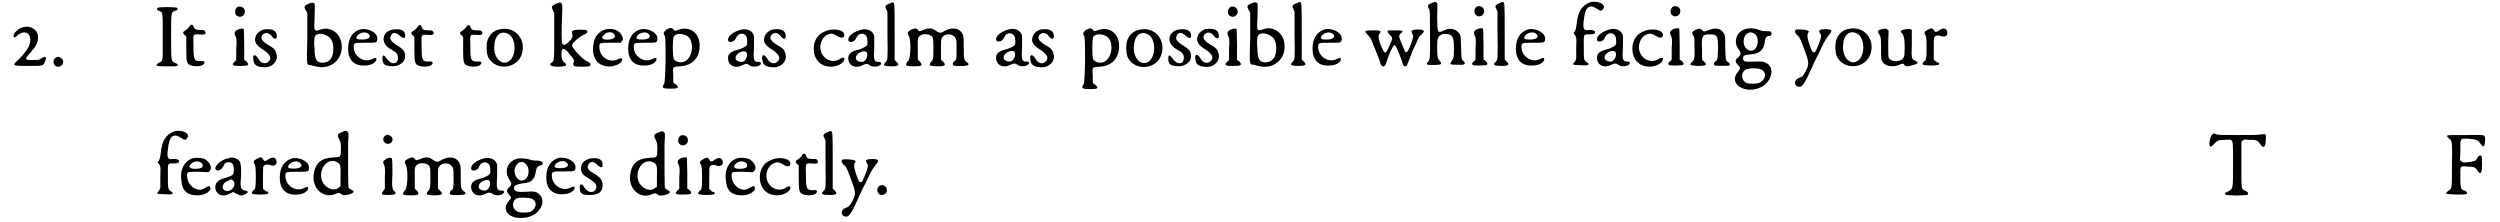 <svg xmlns="http://www.w3.org/2000/svg" xmlns:xlink="http://www.w3.org/1999/xlink" width="619px" height="55px" viewBox="0 0 6199 556" version="1.1">
<defs>
<path id="gl5655" d="M 28 6 C 12 11 0 27 6 31 C 8 32 9 32 14 27 C 34 9 54 24 44 51 C 42 59 28 77 17 87 C 0 103 1 103 42 103 C 80 103 78 103 83 93 C 89 80 85 77 74 84 C 69 88 68 88 56 88 C 32 89 31 87 46 71 C 62 52 66 44 66 31 C 66 12 47 1 28 6 z" fill="black"/><!-- width=95 height=114 -->
<path id="gl516" d="M 15 7 C 2 11 5 31 18 31 C 30 31 35 18 27 10 C 24 9 23 7 22 7 C 22 7 20 6 19 6 C 19 6 17 6 15 7 z" fill="black"/><!-- width=44 height=43 -->
<path id="gl9500" d="M 7 7 C 4 9 6 12 10 14 C 21 18 20 15 20 79 C 20 142 21 140 12 143 C 6 147 3 149 6 152 C 8 153 53 154 56 152 C 59 149 58 147 52 145 C 41 140 41 143 41 79 C 41 15 41 18 51 14 C 57 13 58 9 57 7 C 54 4 8 4 7 7 z" fill="black"/><!-- width=68 height=163 -->
<path id="gl1" d="M 20 11 C 18 13 14 17 11 19 C 4 23 4 25 8 30 C 11 31 12 34 13 35 C 13 36 13 50 13 66 C 13 96 14 103 23 106 C 34 111 54 109 57 103 C 61 98 58 95 49 96 C 33 96 31 94 31 58 C 30 28 30 29 42 29 C 55 30 57 30 60 28 C 62 25 62 24 60 22 C 58 18 58 18 47 18 C 35 17 34 17 31 9 C 29 3 24 3 20 11 z" fill="black"/><!-- width=71 height=121 -->
<path id="gl2" d="M 18 4 C 11 8 9 19 14 25 C 27 37 43 19 32 7 C 28 3 23 3 18 4 M 18 61 C 9 66 8 70 13 79 C 14 82 16 85 14 110 C 14 119 14 128 14 137 C 13 139 12 140 9 142 C 4 148 4 148 7 150 C 8 152 12 152 24 152 C 45 152 48 150 39 140 C 37 139 35 138 34 137 C 34 124 34 112 34 100 C 34 79 33 61 33 60 C 32 58 25 58 18 61 z" fill="black"/><!-- width=54 height=163 -->
<path id="gl257" d="M 31 6 C 24 8 17 13 13 20 C 6 35 11 45 33 58 C 48 69 52 77 45 85 C 37 94 25 91 19 80 C 11 66 3 67 6 82 C 7 93 13 99 28 100 C 53 104 72 83 62 62 C 60 55 56 52 42 44 C 26 34 22 26 30 18 C 37 12 46 14 53 24 C 60 33 67 29 64 18 C 62 7 50 3 31 6 z" fill="black"/><!-- width=78 height=112 -->
<path id="gl513" d="M 14 8 C 4 12 3 15 8 24 C 9 25 10 27 12 30 C 12 51 12 72 12 94 C 10 165 10 160 20 161 C 24 162 31 164 37 165 C 72 172 101 146 98 111 C 96 82 71 63 45 72 C 30 78 28 76 30 49 C 31 14 31 9 30 7 C 27 4 21 4 14 8 M 56 85 C 70 90 77 101 77 118 C 78 141 68 155 50 155 C 35 155 30 147 30 118 C 28 106 30 94 30 92 C 32 83 43 80 56 85 z" fill="black"/><!-- width=112 height=177 -->
<path id="gl6" d="M 39 3 C 18 9 7 26 7 52 C 7 80 22 96 50 94 C 65 94 78 86 78 78 C 78 74 75 74 67 78 C 47 88 21 72 21 47 C 21 37 23 37 50 37 C 78 37 79 37 80 29 C 83 13 59 0 39 3 M 57 14 C 67 22 59 29 42 29 C 29 29 26 27 29 21 C 34 12 50 8 57 14 z" fill="black"/><!-- width=91 height=106 -->
<path id="gl515" d="M 32 6 C 12 9 3 27 13 43 C 16 48 22 53 33 59 C 42 64 45 70 45 76 C 45 94 28 95 17 79 C 9 68 6 68 6 79 C 6 91 11 96 22 97 C 51 102 71 82 60 60 C 56 55 51 50 40 44 C 27 35 23 29 27 22 C 30 12 40 12 50 22 C 58 29 63 29 63 21 C 63 8 51 3 32 6 z" fill="black"/><!-- width=74 height=110 -->
<path id="gl1" d="M 20 11 C 18 13 14 17 11 19 C 4 23 4 25 8 30 C 11 31 12 34 13 35 C 13 36 13 50 13 66 C 13 96 14 103 23 106 C 34 111 54 109 57 103 C 61 98 58 95 49 96 C 33 96 31 94 31 58 C 30 28 30 29 42 29 C 55 30 57 30 60 28 C 62 25 62 24 60 22 C 58 18 58 18 47 18 C 35 17 34 17 31 9 C 29 3 24 3 20 11 z" fill="black"/><!-- width=71 height=121 -->
<path id="gl1" d="M 20 11 C 18 13 14 17 11 19 C 4 23 4 25 8 30 C 11 31 12 34 13 35 C 13 36 13 50 13 66 C 13 96 14 103 23 106 C 34 111 54 109 57 103 C 61 98 58 95 49 96 C 33 96 31 94 31 58 C 30 28 30 29 42 29 C 55 30 57 30 60 28 C 62 25 62 24 60 22 C 58 18 58 18 47 18 C 35 17 34 17 31 9 C 29 3 24 3 20 11 z" fill="black"/><!-- width=71 height=121 -->
<path id="gl0" d="M 42 6 C 27 8 16 17 10 31 C 5 42 6 67 11 77 C 30 111 83 106 95 68 C 106 31 78 -1 42 6 M 61 18 C 81 28 82 73 63 86 C 45 99 23 78 26 47 C 27 22 42 8 61 18 z" fill="black"/><!-- width=111 height=111 -->
<path id="gl775" d="M 18 7 C 8 12 7 14 12 23 C 13 25 14 28 15 30 C 15 49 15 68 15 87 C 15 149 15 149 8 154 C 4 157 4 160 7 161 C 9 163 17 164 24 164 C 45 164 50 160 40 153 C 35 149 33 144 33 132 C 33 115 40 115 53 132 C 66 148 66 148 63 154 C 62 163 63 164 85 164 C 101 164 103 163 105 161 C 107 158 106 155 100 152 C 93 149 85 143 73 130 C 60 115 58 112 61 107 C 62 103 78 89 89 84 C 99 79 100 77 96 73 C 95 71 77 71 67 72 C 60 74 58 74 60 82 C 62 90 60 94 49 104 C 42 110 39 111 35 106 C 33 104 33 77 35 25 C 36 2 34 0 18 7 z" fill="black"/><!-- width=115 height=174 -->
<path id="gl5" d="M 38 7 C 19 13 8 30 8 56 C 8 80 20 96 42 99 C 55 101 71 96 78 89 C 85 79 80 76 69 82 C 49 91 24 76 24 51 C 24 40 24 40 53 40 C 61 40 69 40 78 40 C 78 39 79 38 80 36 C 84 33 84 28 80 22 C 74 8 56 2 38 7 M 57 15 C 65 20 65 28 57 30 C 52 33 35 33 33 30 C 30 28 30 25 34 22 C 40 14 50 12 57 15 z" fill="black"/><!-- width=94 height=112 -->
<path id="gl6" d="M 39 3 C 18 9 7 26 7 52 C 7 80 22 96 50 94 C 65 94 78 86 78 78 C 78 74 75 74 67 78 C 47 88 21 72 21 47 C 21 37 23 37 50 37 C 78 37 79 37 80 29 C 83 13 59 0 39 3 M 57 14 C 67 22 59 29 42 29 C 29 29 26 27 29 21 C 34 12 50 8 57 14 z" fill="black"/><!-- width=91 height=106 -->
<path id="gl28942" d="M 17 8 C 13 9 8 16 8 18 C 8 19 8 22 11 25 C 14 34 13 139 9 145 C 2 155 6 157 25 157 C 45 157 48 155 38 146 C 35 145 34 143 32 141 C 32 135 32 129 32 124 C 30 102 30 102 49 101 C 80 99 98 80 98 49 C 98 17 73 0 46 9 C 36 13 35 13 32 8 C 28 4 24 4 17 8 M 60 22 C 90 30 82 91 51 91 C 43 91 35 87 33 82 C 30 76 30 33 33 27 C 36 20 48 18 60 22 z" fill="black"/><!-- width=110 height=167 -->
<path id="gl9" d="M 37 7 C 20 12 7 22 7 31 C 7 41 23 38 27 27 C 31 18 37 15 46 17 C 52 20 55 25 55 35 C 56 47 53 48 37 55 C 13 61 7 66 7 78 C 7 96 25 105 43 95 C 52 91 55 91 62 96 C 72 103 95 96 88 88 C 87 87 85 87 82 87 C 71 87 70 81 72 51 C 72 33 72 27 72 22 C 68 8 53 2 37 7 M 53 63 C 58 71 51 86 42 87 C 20 87 21 68 42 61 C 48 60 51 60 53 63 z" fill="black"/><!-- width=98 height=110 -->
<path id="gl257" d="M 31 6 C 24 8 17 13 13 20 C 6 35 11 45 33 58 C 48 69 52 77 45 85 C 37 94 25 91 19 80 C 11 66 3 67 6 82 C 7 93 13 99 28 100 C 53 104 72 83 62 62 C 60 55 56 52 42 44 C 26 34 22 26 30 18 C 37 12 46 14 53 24 C 60 33 67 29 64 18 C 62 7 50 3 31 6 z" fill="black"/><!-- width=78 height=112 -->
<path id="gl262" d="M 41 6 C 31 10 23 13 17 21 C 2 38 3 72 21 87 C 37 101 66 100 80 85 C 87 76 82 71 73 77 C 50 93 21 73 23 45 C 25 30 33 18 46 15 C 52 13 58 15 67 21 C 78 28 86 23 82 13 C 78 5 58 1 41 6 z" fill="black"/><!-- width=93 height=108 -->
<path id="gl9" d="M 37 7 C 20 12 7 22 7 31 C 7 41 23 38 27 27 C 31 18 37 15 46 17 C 52 20 55 25 55 35 C 56 47 53 48 37 55 C 13 61 7 66 7 78 C 7 96 25 105 43 95 C 52 91 55 91 62 96 C 72 103 95 96 88 88 C 87 87 85 87 82 87 C 71 87 70 81 72 51 C 72 33 72 27 72 22 C 68 8 53 2 37 7 M 53 63 C 58 71 51 86 42 87 C 20 87 21 68 42 61 C 48 60 51 60 53 63 z" fill="black"/><!-- width=98 height=110 -->
<path id="gl260" d="M 15 7 C 7 11 6 14 11 22 C 11 23 12 25 13 27 C 13 45 13 63 13 82 C 14 147 14 147 8 153 C 1 160 3 163 23 163 C 41 163 44 160 36 152 C 35 151 33 149 31 147 C 31 124 31 100 31 77 C 31 2 31 3 25 3 C 24 3 19 6 15 7 z" fill="black"/><!-- width=51 height=172 -->
<path id="gl259" d="M 19 8 C 9 13 8 16 13 25 C 19 38 17 88 9 88 C 9 88 8 91 7 92 C 3 98 6 100 24 100 C 46 100 48 98 40 88 C 39 87 37 86 35 83 C 35 75 35 66 35 58 C 34 29 35 27 43 22 C 49 18 62 19 69 24 C 74 29 74 34 74 55 C 74 79 74 83 69 88 C 65 92 64 97 66 98 C 66 98 74 100 83 100 C 104 100 107 97 98 88 C 97 87 95 86 93 83 C 93 75 93 66 93 58 C 93 33 93 32 96 28 C 102 17 123 17 129 29 C 132 33 132 37 132 56 C 132 81 132 85 125 88 C 122 92 122 97 124 98 C 128 100 158 100 160 97 C 163 96 163 93 158 90 C 151 85 150 82 150 55 C 150 28 150 23 145 16 C 137 3 118 2 101 12 C 93 17 90 17 83 13 C 72 4 64 3 51 8 C 40 13 38 13 35 9 C 32 4 28 4 19 8 z" fill="black"/><!-- width=172 height=109 -->
<path id="gl9" d="M 37 7 C 20 12 7 22 7 31 C 7 41 23 38 27 27 C 31 18 37 15 46 17 C 52 20 55 25 55 35 C 56 47 53 48 37 55 C 13 61 7 66 7 78 C 7 96 25 105 43 95 C 52 91 55 91 62 96 C 72 103 95 96 88 88 C 87 87 85 87 82 87 C 71 87 70 81 72 51 C 72 33 72 27 72 22 C 68 8 53 2 37 7 M 53 63 C 58 71 51 86 42 87 C 20 87 21 68 42 61 C 48 60 51 60 53 63 z" fill="black"/><!-- width=98 height=110 -->
<path id="gl257" d="M 31 6 C 24 8 17 13 13 20 C 6 35 11 45 33 58 C 48 69 52 77 45 85 C 37 94 25 91 19 80 C 11 66 3 67 6 82 C 7 93 13 99 28 100 C 53 104 72 83 62 62 C 60 55 56 52 42 44 C 26 34 22 26 30 18 C 37 12 46 14 53 24 C 60 33 67 29 64 18 C 62 7 50 3 31 6 z" fill="black"/><!-- width=78 height=112 -->
<path id="gl28942" d="M 17 8 C 13 9 8 16 8 18 C 8 19 8 22 11 25 C 14 34 13 139 9 145 C 2 155 6 157 25 157 C 45 157 48 155 38 146 C 35 145 34 143 32 141 C 32 135 32 129 32 124 C 30 102 30 102 49 101 C 80 99 98 80 98 49 C 98 17 73 0 46 9 C 36 13 35 13 32 8 C 28 4 24 4 17 8 M 60 22 C 90 30 82 91 51 91 C 43 91 35 87 33 82 C 30 76 30 33 33 27 C 36 20 48 18 60 22 z" fill="black"/><!-- width=110 height=167 -->
<path id="gl0" d="M 42 6 C 27 8 16 17 10 31 C 5 42 6 67 11 77 C 30 111 83 106 95 68 C 106 31 78 -1 42 6 M 61 18 C 81 28 82 73 63 86 C 45 99 23 78 26 47 C 27 22 42 8 61 18 z" fill="black"/><!-- width=111 height=111 -->
<path id="gl515" d="M 32 6 C 12 9 3 27 13 43 C 16 48 22 53 33 59 C 42 64 45 70 45 76 C 45 94 28 95 17 79 C 9 68 6 68 6 79 C 6 91 11 96 22 97 C 51 102 71 82 60 60 C 56 55 51 50 40 44 C 27 35 23 29 27 22 C 30 12 40 12 50 22 C 58 29 63 29 63 21 C 63 8 51 3 32 6 z" fill="black"/><!-- width=74 height=110 -->
<path id="gl257" d="M 31 6 C 24 8 17 13 13 20 C 6 35 11 45 33 58 C 48 69 52 77 45 85 C 37 94 25 91 19 80 C 11 66 3 67 6 82 C 7 93 13 99 28 100 C 53 104 72 83 62 62 C 60 55 56 52 42 44 C 26 34 22 26 30 18 C 37 12 46 14 53 24 C 60 33 67 29 64 18 C 62 7 50 3 31 6 z" fill="black"/><!-- width=78 height=112 -->
<path id="gl2" d="M 18 4 C 11 8 9 19 14 25 C 27 37 43 19 32 7 C 28 3 23 3 18 4 M 18 61 C 9 66 8 70 13 79 C 14 82 16 85 14 110 C 14 119 14 128 14 137 C 13 139 12 140 9 142 C 4 148 4 148 7 150 C 8 152 12 152 24 152 C 45 152 48 150 39 140 C 37 139 35 138 34 137 C 34 124 34 112 34 100 C 34 79 33 61 33 60 C 32 58 25 58 18 61 z" fill="black"/><!-- width=54 height=163 -->
<path id="gl513" d="M 14 8 C 4 12 3 15 8 24 C 9 25 10 27 12 30 C 12 51 12 72 12 94 C 10 165 10 160 20 161 C 24 162 31 164 37 165 C 72 172 101 146 98 111 C 96 82 71 63 45 72 C 30 78 28 76 30 49 C 31 14 31 9 30 7 C 27 4 21 4 14 8 M 56 85 C 70 90 77 101 77 118 C 78 141 68 155 50 155 C 35 155 30 147 30 118 C 28 106 30 94 30 92 C 32 83 43 80 56 85 z" fill="black"/><!-- width=112 height=177 -->
<path id="gl260" d="M 15 7 C 7 11 6 14 11 22 C 11 23 12 25 13 27 C 13 45 13 63 13 82 C 14 147 14 147 8 153 C 1 160 3 163 23 163 C 41 163 44 160 36 152 C 35 151 33 149 31 147 C 31 124 31 100 31 77 C 31 2 31 3 25 3 C 24 3 19 6 15 7 z" fill="black"/><!-- width=51 height=172 -->
<path id="gl6" d="M 39 3 C 18 9 7 26 7 52 C 7 80 22 96 50 94 C 65 94 78 86 78 78 C 78 74 75 74 67 78 C 47 88 21 72 21 47 C 21 37 23 37 50 37 C 78 37 79 37 80 29 C 83 13 59 0 39 3 M 57 14 C 67 22 59 29 42 29 C 29 29 26 27 29 21 C 34 12 50 8 57 14 z" fill="black"/><!-- width=91 height=106 -->
<path id="gl264" d="M 122 6 C 119 7 119 9 122 15 C 125 20 125 20 118 42 C 111 58 109 62 105 60 C 103 59 103 58 96 41 C 87 20 87 19 94 13 C 97 10 98 9 97 8 C 96 6 93 6 77 6 C 60 6 60 6 60 8 C 59 10 62 13 65 17 C 73 23 73 26 65 43 C 55 68 53 68 42 41 C 36 23 36 19 40 14 C 45 7 42 6 24 6 C 2 6 0 7 10 17 C 13 20 17 25 18 27 C 24 41 36 71 40 82 C 41 87 43 93 45 94 C 49 99 54 96 57 86 C 63 65 74 43 77 43 C 81 43 87 60 96 83 C 98 93 101 97 105 96 C 108 96 109 92 115 77 C 116 74 120 65 122 58 C 125 52 130 41 133 35 C 137 25 139 21 144 17 C 152 9 152 9 149 6 C 146 3 127 3 122 6 z" fill="black"/><!-- width=160 height=107 -->
<path id="gl4868" d="M 18 7 C 8 10 7 14 12 22 C 14 27 14 27 14 85 C 15 145 14 148 9 154 C 6 156 6 160 8 161 C 13 162 38 162 40 160 C 43 157 43 157 39 152 C 33 146 32 142 32 119 C 32 95 33 91 42 86 C 46 83 57 83 65 86 C 72 92 74 97 74 121 C 74 144 73 145 67 154 C 63 160 65 161 81 161 C 101 162 105 160 98 152 C 93 148 92 145 92 117 C 91 92 91 90 89 85 C 81 72 65 67 49 75 C 33 83 32 81 32 42 C 33 6 33 8 31 6 C 28 3 25 3 18 7 z" fill="black"/><!-- width=111 height=172 -->
<path id="gl2" d="M 18 4 C 11 8 9 19 14 25 C 27 37 43 19 32 7 C 28 3 23 3 18 4 M 18 61 C 9 66 8 70 13 79 C 14 82 16 85 14 110 C 14 119 14 128 14 137 C 13 139 12 140 9 142 C 4 148 4 148 7 150 C 8 152 12 152 24 152 C 45 152 48 150 39 140 C 37 139 35 138 34 137 C 34 124 34 112 34 100 C 34 79 33 61 33 60 C 32 58 25 58 18 61 z" fill="black"/><!-- width=54 height=163 -->
<path id="gl260" d="M 15 7 C 7 11 6 14 11 22 C 11 23 12 25 13 27 C 13 45 13 63 13 82 C 14 147 14 147 8 153 C 1 160 3 163 23 163 C 41 163 44 160 36 152 C 35 151 33 149 31 147 C 31 124 31 100 31 77 C 31 2 31 3 25 3 C 24 3 19 6 15 7 z" fill="black"/><!-- width=51 height=172 -->
<path id="gl6" d="M 39 3 C 18 9 7 26 7 52 C 7 80 22 96 50 94 C 65 94 78 86 78 78 C 78 74 75 74 67 78 C 47 88 21 72 21 47 C 21 37 23 37 50 37 C 78 37 79 37 80 29 C 83 13 59 0 39 3 M 57 14 C 67 22 59 29 42 29 C 29 29 26 27 29 21 C 34 12 50 8 57 14 z" fill="black"/><!-- width=91 height=106 -->
<path id="gl769" d="M 48 6 C 28 14 18 29 15 61 C 14 70 13 73 11 78 C 8 81 7 83 8 84 C 15 94 15 91 14 121 C 14 130 14 139 14 147 C 13 150 12 151 11 154 C 3 162 4 163 24 163 C 44 165 50 162 41 156 C 33 152 33 149 33 118 C 33 85 31 86 47 86 C 57 86 62 85 61 79 C 59 77 55 74 46 75 C 33 77 30 73 33 51 C 36 18 46 9 66 22 C 74 28 77 28 80 24 C 92 12 69 0 48 6 z" fill="black"/><!-- width=94 height=174 -->
<path id="gl9" d="M 37 7 C 20 12 7 22 7 31 C 7 41 23 38 27 27 C 31 18 37 15 46 17 C 52 20 55 25 55 35 C 56 47 53 48 37 55 C 13 61 7 66 7 78 C 7 96 25 105 43 95 C 52 91 55 91 62 96 C 72 103 95 96 88 88 C 87 87 85 87 82 87 C 71 87 70 81 72 51 C 72 33 72 27 72 22 C 68 8 53 2 37 7 M 53 63 C 58 71 51 86 42 87 C 20 87 21 68 42 61 C 48 60 51 60 53 63 z" fill="black"/><!-- width=98 height=110 -->
<path id="gl262" d="M 41 6 C 31 10 23 13 17 21 C 2 38 3 72 21 87 C 37 101 66 100 80 85 C 87 76 82 71 73 77 C 50 93 21 73 23 45 C 25 30 33 18 46 15 C 52 13 58 15 67 21 C 78 28 86 23 82 13 C 78 5 58 1 41 6 z" fill="black"/><!-- width=93 height=108 -->
<path id="gl2" d="M 18 4 C 11 8 9 19 14 25 C 27 37 43 19 32 7 C 28 3 23 3 18 4 M 18 61 C 9 66 8 70 13 79 C 14 82 16 85 14 110 C 14 119 14 128 14 137 C 13 139 12 140 9 142 C 4 148 4 148 7 150 C 8 152 12 152 24 152 C 45 152 48 150 39 140 C 37 139 35 138 34 137 C 34 124 34 112 34 100 C 34 79 33 61 33 60 C 32 58 25 58 18 61 z" fill="black"/><!-- width=54 height=163 -->
<path id="gl3" d="M 20 8 C 10 13 8 16 13 23 C 16 27 16 28 16 50 C 17 79 16 83 10 89 C 2 96 3 98 25 99 C 46 99 49 96 40 88 C 39 86 36 85 35 84 C 35 75 35 66 35 57 C 33 23 36 20 54 20 C 73 20 75 23 75 56 C 74 83 74 85 67 89 C 64 93 64 96 67 98 C 71 99 101 99 104 98 C 105 95 104 91 99 89 C 94 85 94 83 93 52 C 93 25 93 23 90 18 C 81 3 67 2 44 12 C 39 13 39 13 36 10 C 31 5 27 5 20 8 z" fill="black"/><!-- width=115 height=110 -->
<path id="gl5405" d="M 34 7 C 12 13 3 40 18 58 C 24 66 24 70 17 77 C 8 84 8 89 17 98 C 23 103 22 106 15 115 C -9 143 34 172 74 152 C 101 138 109 103 87 92 C 79 88 79 88 63 88 C 34 89 31 89 29 83 C 27 74 31 71 49 70 C 71 68 81 58 83 38 C 84 28 88 24 94 24 C 98 24 100 22 100 18 C 100 13 98 12 87 12 C 78 12 73 11 66 8 C 56 4 41 4 34 7 M 55 17 C 72 25 67 61 49 61 C 39 61 30 51 30 38 C 30 20 43 11 55 17 M 74 108 C 89 115 86 135 67 142 C 60 144 44 144 38 142 C 23 135 22 115 36 108 C 43 104 67 104 74 108 z" fill="black"/><!-- width=110 height=169 -->
<path id="gl263" d="M 9 4 C 4 7 4 9 9 16 C 16 22 17 22 26 46 C 41 86 42 89 33 107 C 27 119 23 123 16 125 C 3 129 2 144 14 147 C 24 149 29 142 53 88 C 57 79 63 67 66 62 C 69 56 74 44 78 37 C 82 29 87 22 91 17 C 100 7 99 3 82 3 C 67 3 63 6 69 14 C 72 19 72 22 66 38 C 58 58 57 61 53 61 C 49 61 47 57 41 39 C 36 23 36 19 38 13 C 41 9 41 8 38 7 C 36 4 14 3 9 4 z" fill="black"/><!-- width=107 height=157 -->
<path id="gl0" d="M 42 6 C 27 8 16 17 10 31 C 5 42 6 67 11 77 C 30 111 83 106 95 68 C 106 31 78 -1 42 6 M 61 18 C 81 28 82 73 63 86 C 45 99 23 78 26 47 C 27 22 42 8 61 18 z" fill="black"/><!-- width=111 height=111 -->
<path id="gl256" d="M 16 4 C 4 6 3 9 9 18 C 12 23 13 23 13 49 C 13 63 13 78 14 80 C 18 95 38 101 57 94 C 68 89 68 89 72 94 C 75 98 78 98 93 94 C 105 91 108 88 99 83 C 89 79 89 79 90 42 C 90 23 90 7 90 7 C 89 3 84 3 75 4 C 62 6 59 9 67 16 C 68 18 70 22 70 24 C 73 31 73 69 70 74 C 65 86 41 88 33 77 C 31 72 31 72 31 39 C 31 28 32 17 32 7 C 31 6 29 6 28 4 C 26 2 24 2 16 4 z" fill="black"/><!-- width=114 height=109 -->
<path id="gl4" d="M 16 9 C 8 13 7 16 12 24 C 13 28 14 32 14 54 C 14 80 13 86 8 87 C 6 90 3 94 4 95 C 7 99 44 99 45 95 C 47 92 44 90 40 90 C 39 90 37 87 35 86 C 34 85 33 84 32 84 C 32 74 32 65 32 56 C 32 29 32 29 34 26 C 38 22 43 22 49 24 C 59 28 66 24 66 17 C 66 4 55 2 44 11 C 37 16 34 14 32 9 C 29 4 26 3 16 9 z" fill="black"/><!-- width=76 height=108 -->
<path id="gl769" d="M 48 6 C 28 14 18 29 15 61 C 14 70 13 73 11 78 C 8 81 7 83 8 84 C 15 94 15 91 14 121 C 14 130 14 139 14 147 C 13 150 12 151 11 154 C 3 162 4 163 24 163 C 44 165 50 162 41 156 C 33 152 33 149 33 118 C 33 85 31 86 47 86 C 57 86 62 85 61 79 C 59 77 55 74 46 75 C 33 77 30 73 33 51 C 36 18 46 9 66 22 C 74 28 77 28 80 24 C 92 12 69 0 48 6 z" fill="black"/><!-- width=94 height=174 -->
<path id="gl522" d="M 36 8 C 14 14 2 38 7 66 C 9 90 22 101 47 101 C 66 101 85 89 78 79 C 77 77 77 77 72 79 C 61 85 59 87 53 87 C 36 87 21 70 21 53 C 21 42 20 42 49 42 C 58 42 66 43 74 43 C 76 42 77 41 78 39 C 85 32 78 18 65 10 C 58 7 45 6 36 8 M 54 18 C 60 20 62 27 58 31 C 55 35 32 36 29 32 C 26 30 26 27 31 22 C 38 16 47 14 54 18 z" fill="black"/><!-- width=91 height=113 -->
<path id="gl7" d="M 37 6 C 18 9 1 26 4 33 C 8 41 19 36 24 26 C 26 19 31 16 36 16 C 47 16 50 22 50 36 C 50 47 48 49 33 54 C 9 60 2 68 4 83 C 7 98 23 104 39 95 C 42 94 46 92 48 90 C 50 92 54 94 57 95 C 65 100 72 101 78 96 C 87 93 87 88 78 87 C 68 85 65 79 68 54 C 69 23 68 13 58 8 C 52 4 43 3 37 6 M 48 62 C 57 70 48 88 34 88 C 17 88 18 68 37 62 C 44 58 44 58 48 62 z" fill="black"/><!-- width=94 height=110 -->
<path id="gl4" d="M 16 9 C 8 13 7 16 12 24 C 13 28 14 32 14 54 C 14 80 13 86 8 87 C 6 90 3 94 4 95 C 7 99 44 99 45 95 C 47 92 44 90 40 90 C 39 90 37 87 35 86 C 34 85 33 84 32 84 C 32 74 32 65 32 56 C 32 29 32 29 34 26 C 38 22 43 22 49 24 C 59 28 66 24 66 17 C 66 4 55 2 44 11 C 37 16 34 14 32 9 C 29 4 26 3 16 9 z" fill="black"/><!-- width=76 height=108 -->
<path id="gl6" d="M 39 3 C 18 9 7 26 7 52 C 7 80 22 96 50 94 C 65 94 78 86 78 78 C 78 74 75 74 67 78 C 47 88 21 72 21 47 C 21 37 23 37 50 37 C 78 37 79 37 80 29 C 83 13 59 0 39 3 M 57 14 C 67 22 59 29 42 29 C 29 29 26 27 29 21 C 34 12 50 8 57 14 z" fill="black"/><!-- width=91 height=106 -->
<path id="gl258" d="M 77 7 C 66 11 65 14 71 25 C 74 32 75 32 75 47 C 75 70 75 69 57 70 C 26 71 11 84 7 112 C 2 148 32 175 62 161 C 69 158 70 158 76 162 C 81 165 81 165 89 164 C 106 161 112 155 101 151 C 99 149 95 148 94 145 C 93 143 93 85 93 35 C 94 26 94 17 94 8 C 93 8 91 7 91 5 C 88 3 85 3 77 7 M 66 82 C 74 87 75 91 74 118 C 74 126 74 134 74 143 C 72 143 71 145 70 145 C 59 156 37 148 29 131 C 16 102 41 68 66 82 z" fill="black"/><!-- width=118 height=176 -->
<path id="gl4889" d="M 17 3 C 4 8 8 25 21 25 C 33 25 37 9 25 4 C 21 2 21 2 17 3 M 16 63 C 8 68 7 70 12 80 C 13 85 14 87 13 111 C 13 120 13 128 13 137 C 12 139 11 141 9 143 C 3 152 4 153 22 153 C 39 153 44 150 37 144 C 32 139 30 136 32 98 C 32 79 32 61 30 61 C 29 59 21 59 16 63 z" fill="black"/><!-- width=50 height=164 -->
<path id="gl259" d="M 19 8 C 9 13 8 16 13 25 C 19 38 17 88 9 88 C 9 88 8 91 7 92 C 3 98 6 100 24 100 C 46 100 48 98 40 88 C 39 87 37 86 35 83 C 35 75 35 66 35 58 C 34 29 35 27 43 22 C 49 18 62 19 69 24 C 74 29 74 34 74 55 C 74 79 74 83 69 88 C 65 92 64 97 66 98 C 66 98 74 100 83 100 C 104 100 107 97 98 88 C 97 87 95 86 93 83 C 93 75 93 66 93 58 C 93 33 93 32 96 28 C 102 17 123 17 129 29 C 132 33 132 37 132 56 C 132 81 132 85 125 88 C 122 92 122 97 124 98 C 128 100 158 100 160 97 C 163 96 163 93 158 90 C 151 85 150 82 150 55 C 150 28 150 23 145 16 C 137 3 118 2 101 12 C 93 17 90 17 83 13 C 72 4 64 3 51 8 C 40 13 38 13 35 9 C 32 4 28 4 19 8 z" fill="black"/><!-- width=172 height=109 -->
<path id="gl9" d="M 37 7 C 20 12 7 22 7 31 C 7 41 23 38 27 27 C 31 18 37 15 46 17 C 52 20 55 25 55 35 C 56 47 53 48 37 55 C 13 61 7 66 7 78 C 7 96 25 105 43 95 C 52 91 55 91 62 96 C 72 103 95 96 88 88 C 87 87 85 87 82 87 C 71 87 70 81 72 51 C 72 33 72 27 72 22 C 68 8 53 2 37 7 M 53 63 C 58 71 51 86 42 87 C 20 87 21 68 42 61 C 48 60 51 60 53 63 z" fill="black"/><!-- width=98 height=110 -->
<path id="gl4888" d="M 34 7 C 11 14 3 39 17 59 C 23 67 23 71 17 77 C 9 84 9 89 16 96 C 22 103 22 105 17 110 C 7 122 5 129 10 139 C 19 156 53 160 77 147 C 98 135 107 110 92 96 C 86 89 79 87 58 89 C 38 90 32 89 29 83 C 26 74 33 71 49 68 C 71 67 80 59 83 38 C 85 28 86 26 92 24 C 105 22 102 11 87 11 C 82 11 76 11 70 9 C 58 5 41 4 34 7 M 55 17 C 70 28 67 55 52 60 C 42 64 33 55 30 42 C 27 23 43 8 55 17 M 74 107 C 87 114 85 130 70 139 C 64 141 48 142 41 140 C 23 136 21 112 36 105 C 42 103 67 103 74 107 z" fill="black"/><!-- width=110 height=165 -->
<path id="gl6" d="M 39 3 C 18 9 7 26 7 52 C 7 80 22 96 50 94 C 65 94 78 86 78 78 C 78 74 75 74 67 78 C 47 88 21 72 21 47 C 21 37 23 37 50 37 C 78 37 79 37 80 29 C 83 13 59 0 39 3 M 57 14 C 67 22 59 29 42 29 C 29 29 26 27 29 21 C 34 12 50 8 57 14 z" fill="black"/><!-- width=91 height=106 -->
<path id="gl514" d="M 28 6 C 17 9 9 18 9 29 C 9 41 13 46 32 57 C 47 67 50 73 46 82 C 39 93 26 90 17 77 C 13 70 12 69 9 70 C 6 70 6 70 6 78 C 6 93 12 96 31 96 C 52 96 62 89 63 74 C 64 60 58 52 41 42 C 27 34 23 28 27 21 C 31 11 41 11 50 21 C 59 29 64 29 63 18 C 62 8 55 4 42 4 C 37 4 31 4 28 6 z" fill="black"/><!-- width=75 height=108 -->
<path id="gl258" d="M 77 7 C 66 11 65 14 71 25 C 74 32 75 32 75 47 C 75 70 75 69 57 70 C 26 71 11 84 7 112 C 2 148 32 175 62 161 C 69 158 70 158 76 162 C 81 165 81 165 89 164 C 106 161 112 155 101 151 C 99 149 95 148 94 145 C 93 143 93 85 93 35 C 94 26 94 17 94 8 C 93 8 91 7 91 5 C 88 3 85 3 77 7 M 66 82 C 74 87 75 91 74 118 C 74 126 74 134 74 143 C 72 143 71 145 70 145 C 59 156 37 148 29 131 C 16 102 41 68 66 82 z" fill="black"/><!-- width=118 height=176 -->
<path id="gl2" d="M 18 4 C 11 8 9 19 14 25 C 27 37 43 19 32 7 C 28 3 23 3 18 4 M 18 61 C 9 66 8 70 13 79 C 14 82 16 85 14 110 C 14 119 14 128 14 137 C 13 139 12 140 9 142 C 4 148 4 148 7 150 C 8 152 12 152 24 152 C 45 152 48 150 39 140 C 37 139 35 138 34 137 C 34 124 34 112 34 100 C 34 79 33 61 33 60 C 32 58 25 58 18 61 z" fill="black"/><!-- width=54 height=163 -->
<path id="gl4" d="M 16 9 C 8 13 7 16 12 24 C 13 28 14 32 14 54 C 14 80 13 86 8 87 C 6 90 3 94 4 95 C 7 99 44 99 45 95 C 47 92 44 90 40 90 C 39 90 37 87 35 86 C 34 85 33 84 32 84 C 32 74 32 65 32 56 C 32 29 32 29 34 26 C 38 22 43 22 49 24 C 59 28 66 24 66 17 C 66 4 55 2 44 11 C 37 16 34 14 32 9 C 29 4 26 3 16 9 z" fill="black"/><!-- width=76 height=108 -->
<path id="gl522" d="M 36 8 C 14 14 2 38 7 66 C 9 90 22 101 47 101 C 66 101 85 89 78 79 C 77 77 77 77 72 79 C 61 85 59 87 53 87 C 36 87 21 70 21 53 C 21 42 20 42 49 42 C 58 42 66 43 74 43 C 76 42 77 41 78 39 C 85 32 78 18 65 10 C 58 7 45 6 36 8 M 54 18 C 60 20 62 27 58 31 C 55 35 32 36 29 32 C 26 30 26 27 31 22 C 38 16 47 14 54 18 z" fill="black"/><!-- width=91 height=113 -->
<path id="gl262" d="M 41 6 C 31 10 23 13 17 21 C 2 38 3 72 21 87 C 37 101 66 100 80 85 C 87 76 82 71 73 77 C 50 93 21 73 23 45 C 25 30 33 18 46 15 C 52 13 58 15 67 21 C 78 28 86 23 82 13 C 78 5 58 1 41 6 z" fill="black"/><!-- width=93 height=108 -->
<path id="gl1" d="M 20 11 C 18 13 14 17 11 19 C 4 23 4 25 8 30 C 11 31 12 34 13 35 C 13 36 13 50 13 66 C 13 96 14 103 23 106 C 34 111 54 109 57 103 C 61 98 58 95 49 96 C 33 96 31 94 31 58 C 30 28 30 29 42 29 C 55 30 57 30 60 28 C 62 25 62 24 60 22 C 58 18 58 18 47 18 C 35 17 34 17 31 9 C 29 3 24 3 20 11 z" fill="black"/><!-- width=71 height=121 -->
<path id="gl260" d="M 15 7 C 7 11 6 14 11 22 C 11 23 12 25 13 27 C 13 45 13 63 13 82 C 14 147 14 147 8 153 C 1 160 3 163 23 163 C 41 163 44 160 36 152 C 35 151 33 149 31 147 C 31 124 31 100 31 77 C 31 2 31 3 25 3 C 24 3 19 6 15 7 z" fill="black"/><!-- width=51 height=172 -->
<path id="gl263" d="M 9 4 C 4 7 4 9 9 16 C 16 22 17 22 26 46 C 41 86 42 89 33 107 C 27 119 23 123 16 125 C 3 129 2 144 14 147 C 24 149 29 142 53 88 C 57 79 63 67 66 62 C 69 56 74 44 78 37 C 82 29 87 22 91 17 C 100 7 99 3 82 3 C 67 3 63 6 69 14 C 72 19 72 22 66 38 C 58 58 57 61 53 61 C 49 61 47 57 41 39 C 36 23 36 19 38 13 C 41 9 41 8 38 7 C 36 4 14 3 9 4 z" fill="black"/><!-- width=107 height=157 -->
<path id="gl516" d="M 15 7 C 2 11 5 31 18 31 C 30 31 35 18 27 10 C 24 9 23 7 22 7 C 22 7 20 6 19 6 C 19 6 17 6 15 7 z" fill="black"/><!-- width=44 height=43 -->
<path id="gl1797" d="M 12 7 C 7 10 3 31 6 35 C 8 39 9 38 16 31 C 25 21 29 20 44 20 C 66 19 64 13 64 81 C 64 148 65 142 48 151 C 44 152 43 154 45 157 C 48 160 99 160 101 157 C 103 153 102 152 96 148 C 84 143 85 147 85 82 C 85 62 85 43 85 24 C 87 24 88 22 89 21 C 91 19 93 19 106 20 C 124 20 125 21 134 33 C 137 39 141 39 143 36 C 145 33 146 27 146 20 C 147 7 146 4 139 6 C 136 6 131 7 129 7 C 125 8 102 8 76 8 C 32 8 29 8 22 6 C 14 3 15 3 12 7 z" fill="black"/><!-- width=157 height=169 -->
<path id="gl5892" d="M 9 7 C 7 8 7 10 13 15 C 21 21 21 24 20 83 C 20 141 20 139 12 145 C 0 153 3 154 31 155 C 52 155 54 155 57 153 C 59 150 57 147 51 145 C 42 143 41 138 41 110 C 41 83 40 83 58 85 C 72 85 77 86 81 91 C 88 102 90 103 93 99 C 96 97 96 64 94 59 C 91 55 87 57 83 64 C 80 71 76 72 59 74 C 47 75 47 75 43 71 C 42 70 41 69 40 69 C 41 60 41 52 41 43 C 41 13 40 15 60 15 C 80 17 85 18 91 27 C 99 40 103 36 103 15 C 102 4 104 6 54 6 C 27 6 10 6 9 7 z" fill="black"/><!-- width=111 height=166 -->
</defs>
<use xlink:href="#gl5655" x="0" y="62"/>
<use xlink:href="#gl516" x="98" y="136"/>
<use xlink:href="#gl9500" x="358" y="13"/>
<use xlink:href="#gl1" x="424" y="57"/>
<use xlink:href="#gl2" x="548" y="13"/>
<use xlink:href="#gl257" x="599" y="68"/>
<use xlink:href="#gl513" x="728" y="2"/>
<use xlink:href="#gl6" x="835" y="70"/>
<use xlink:href="#gl515" x="922" y="68"/>
<use xlink:href="#gl1" x="995" y="58"/>
<use xlink:href="#gl1" x="1117" y="58"/>
<use xlink:href="#gl0" x="1182" y="67"/>
<use xlink:href="#gl775" x="1343" y="3"/>
<use xlink:href="#gl5" x="1447" y="67"/>
<use xlink:href="#gl6" x="1536" y="70"/>
<use xlink:href="#gl28942" x="1624" y="65"/>
<use xlink:href="#gl9" x="1786" y="68"/>
<use xlink:href="#gl257" x="1873" y="68"/>
<use xlink:href="#gl262" x="2001" y="70"/>
<use xlink:href="#gl9" x="2087" y="68"/>
<use xlink:href="#gl260" x="2179" y="3"/>
<use xlink:href="#gl259" x="2233" y="66"/>
<use xlink:href="#gl9" x="2457" y="67"/>
<use xlink:href="#gl257" x="2544" y="68"/>
<use xlink:href="#gl28942" x="2674" y="66"/>
<use xlink:href="#gl0" x="2783" y="68"/>
<use xlink:href="#gl515" x="2889" y="68"/>
<use xlink:href="#gl257" x="2957" y="67"/>
<use xlink:href="#gl2" x="3033" y="13"/>
<use xlink:href="#gl513" x="3088" y="1"/>
<use xlink:href="#gl260" x="3198" y="2"/>
<use xlink:href="#gl6" x="3249" y="70"/>
<use xlink:href="#gl264" x="3384" y="70"/>
<use xlink:href="#gl4868" x="3536" y="1"/>
<use xlink:href="#gl2" x="3650" y="12"/>
<use xlink:href="#gl260" x="3706" y="2"/>
<use xlink:href="#gl6" x="3758" y="70"/>
<use xlink:href="#gl769" x="3902" y="0"/>
<use xlink:href="#gl9" x="3961" y="67"/>
<use xlink:href="#gl262" x="4050" y="70"/>
<use xlink:href="#gl2" x="4141" y="12"/>
<use xlink:href="#gl3" x="4196" y="66"/>
<use xlink:href="#gl5405" x="4305" y="66"/>
<use xlink:href="#gl263" x="4458" y="70"/>
<use xlink:href="#gl0" x="4558" y="66"/>
<use xlink:href="#gl256" x="4666" y="69"/>
<use xlink:href="#gl4" x="4779" y="66"/>
<use xlink:href="#gl769" x="358" y="323"/>
<use xlink:href="#gl522" x="418" y="388"/>
<use xlink:href="#gl7" x="506" y="390"/>
<use xlink:href="#gl4" x="597" y="389"/>
<use xlink:href="#gl6" x="664" y="393"/>
<use xlink:href="#gl258" x="749" y="324"/>
<use xlink:href="#gl4889" x="921" y="335"/>
<use xlink:href="#gl259" x="974" y="389"/>
<use xlink:href="#gl9" x="1143" y="390"/>
<use xlink:href="#gl4888" x="1229" y="391"/>
<use xlink:href="#gl6" x="1331" y="392"/>
<use xlink:href="#gl514" x="1416" y="392"/>
<use xlink:href="#gl258" x="1541" y="325"/>
<use xlink:href="#gl2" x="1657" y="335"/>
<use xlink:href="#gl4" x="1714" y="390"/>
<use xlink:href="#gl522" x="1781" y="388"/>
<use xlink:href="#gl262" x="1866" y="392"/>
<use xlink:href="#gl1" x="1957" y="380"/>
<use xlink:href="#gl260" x="2024" y="325"/>
<use xlink:href="#gl263" x="2072" y="395"/>
<use xlink:href="#gl516" x="2160" y="457"/>
<use xlink:href="#gl1797" x="5496" y="330"/>
<use xlink:href="#gl5892" x="6088" y="332"/>
</svg>